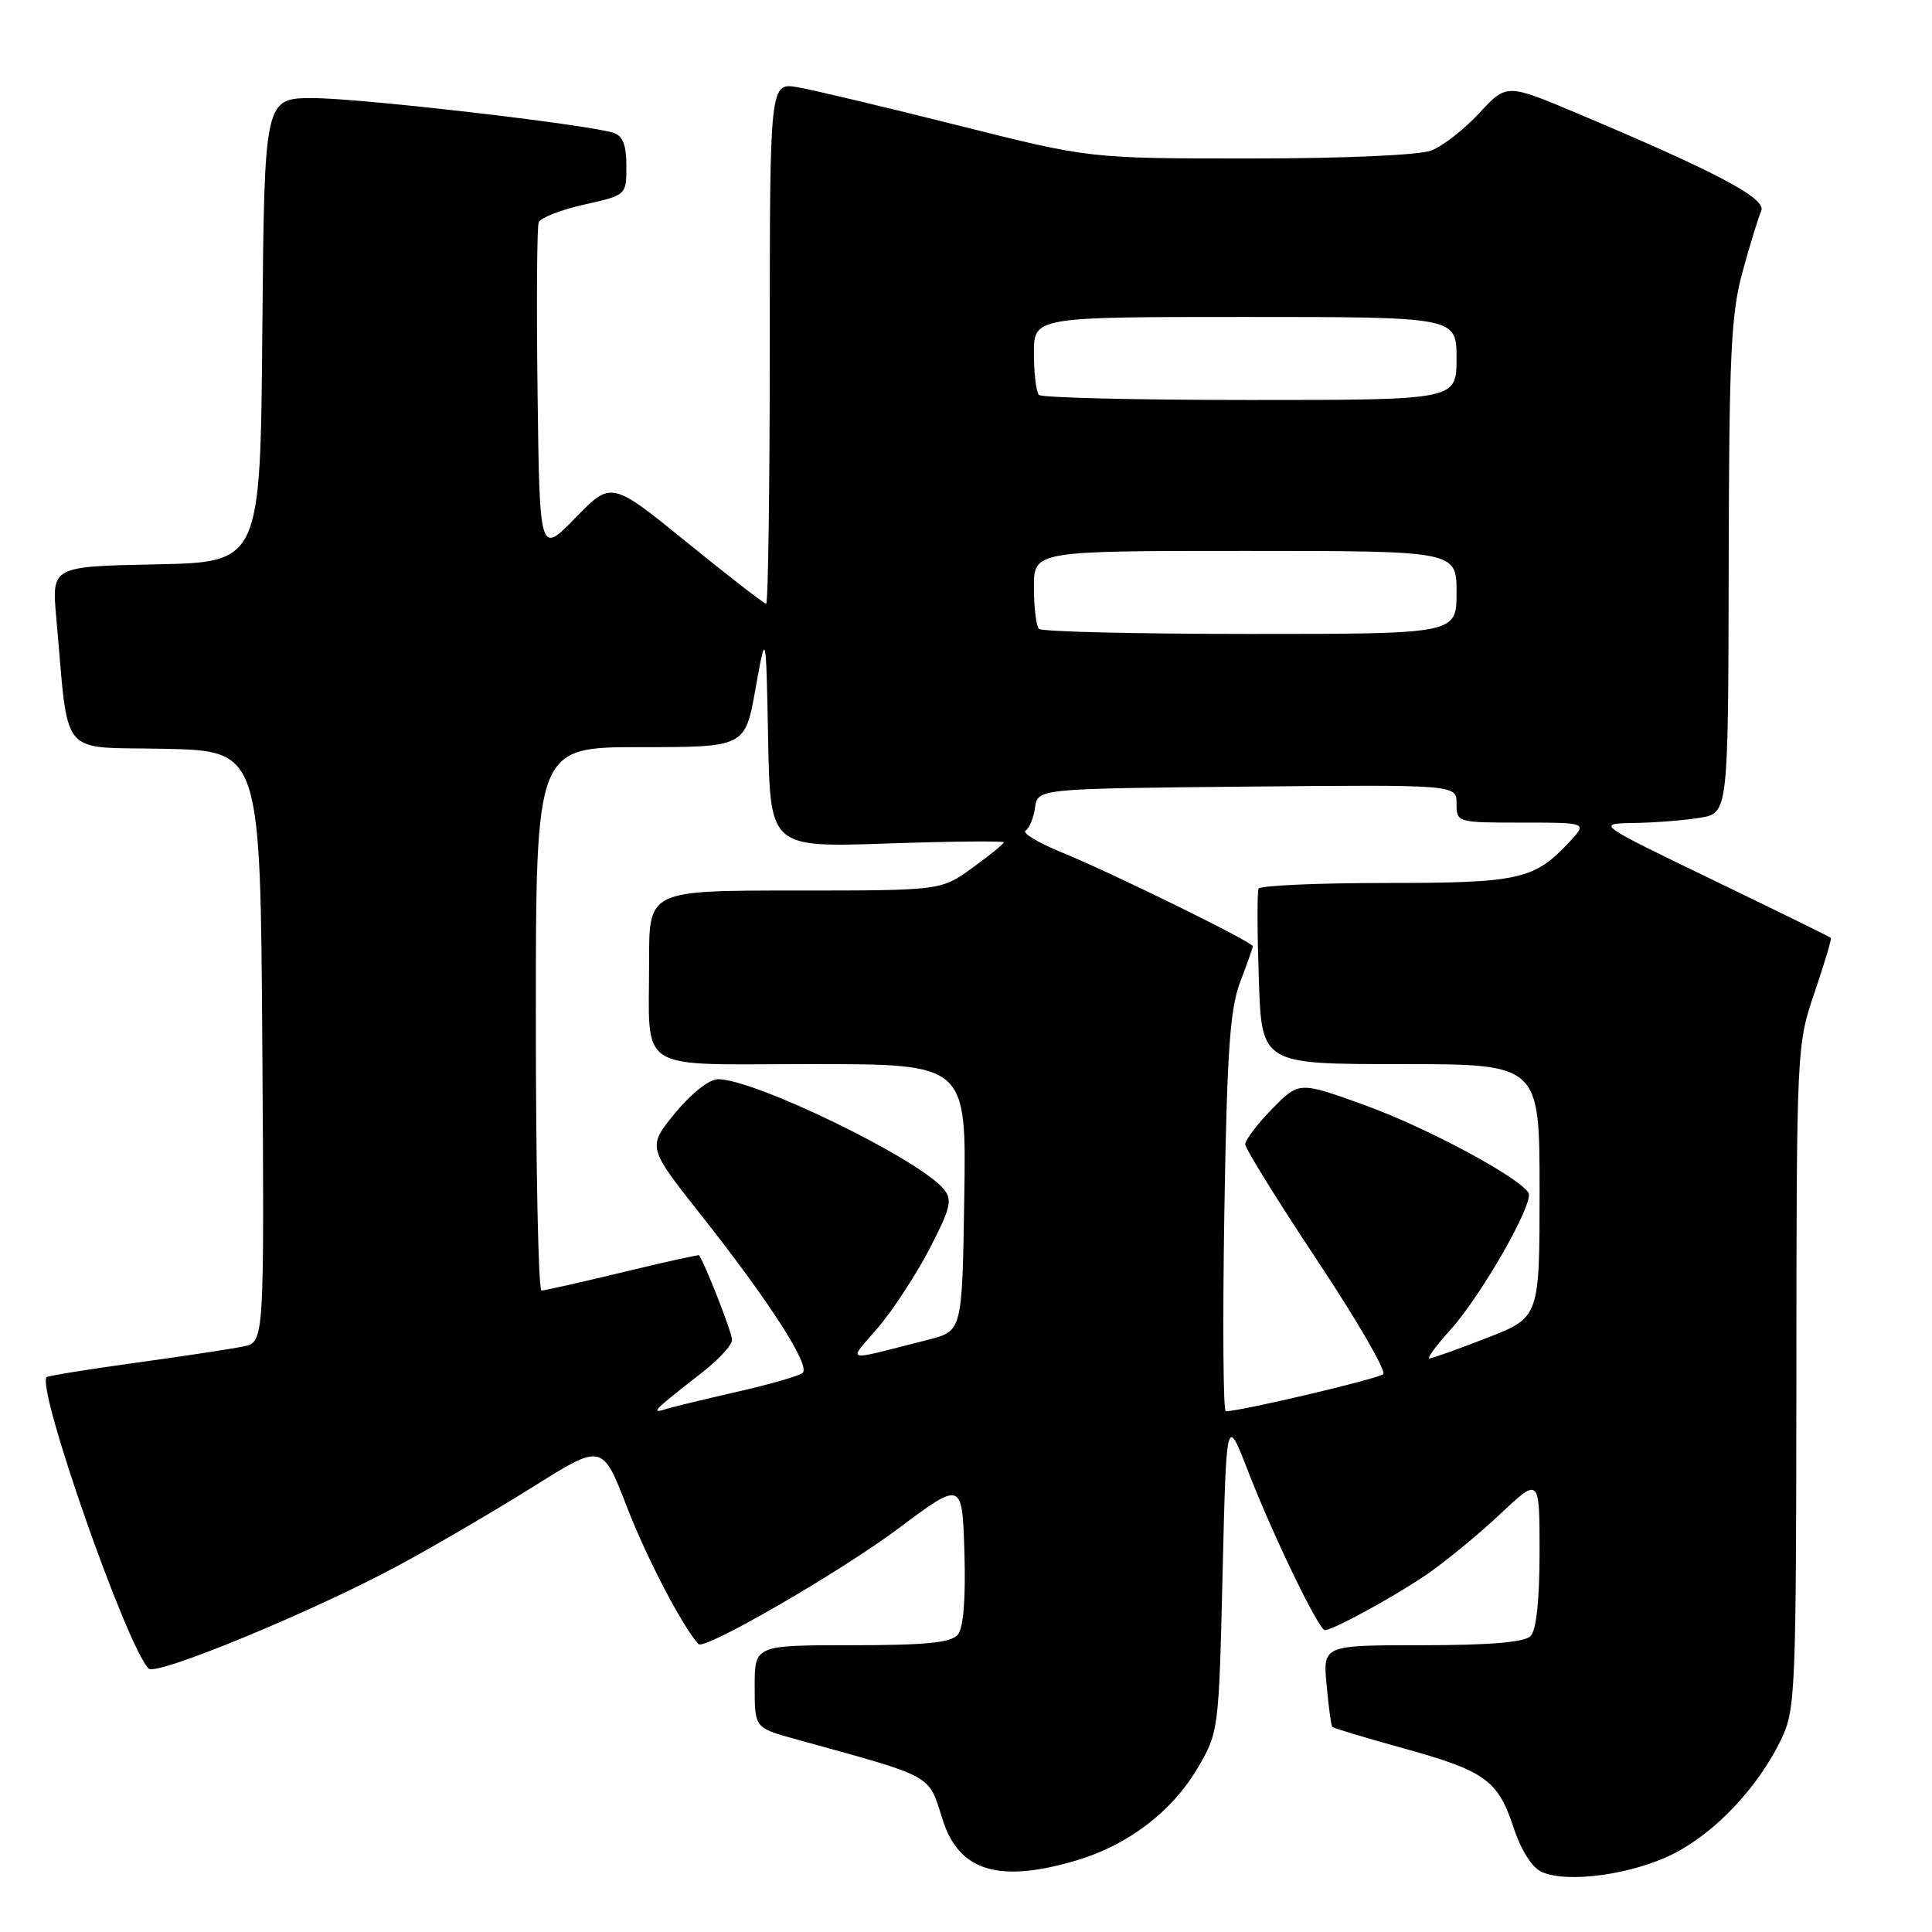 <?xml version="1.0" encoding="UTF-8" standalone="no"?>
<!DOCTYPE svg PUBLIC "-//W3C//DTD SVG 1.1//EN" "http://www.w3.org/Graphics/SVG/1.1/DTD/svg11.dtd" >
<svg xmlns="http://www.w3.org/2000/svg" xmlns:xlink="http://www.w3.org/1999/xlink" version="1.1" viewBox="0 0 256 256">
 <g >
 <path fill="currentColor"
d=" M 221.75 245.63 C 227.31 242.81 232.93 236.85 236.00 230.51 C 237.91 226.56 238.00 224.33 238.03 182.43 C 238.05 138.78 238.07 138.46 240.44 131.50 C 241.75 127.65 242.72 124.40 242.60 124.27 C 242.47 124.14 235.42 120.68 226.93 116.58 C 211.50 109.13 211.50 109.13 216.50 109.05 C 219.25 109.01 223.19 108.70 225.25 108.36 C 229.00 107.74 229.00 107.74 229.06 75.12 C 229.11 47.03 229.36 41.60 230.90 36.00 C 231.88 32.42 232.99 28.81 233.37 27.96 C 234.10 26.31 227.73 22.92 209.07 15.05 C 199.63 11.07 199.63 11.07 196.02 14.98 C 194.03 17.13 191.16 19.37 189.64 19.95 C 188.02 20.56 178.06 21.00 165.62 21.00 C 144.36 21.00 144.36 21.00 126.93 16.61 C 117.34 14.20 107.81 11.93 105.75 11.57 C 102.00 10.91 102.00 10.91 102.00 45.45 C 102.00 64.45 101.78 80.00 101.52 80.00 C 101.25 80.00 96.52 76.34 91.01 71.86 C 81.00 63.73 81.00 63.73 76.25 68.61 C 71.50 73.50 71.50 73.50 71.23 52.02 C 71.08 40.21 71.15 30.06 71.38 29.46 C 71.61 28.86 74.32 27.80 77.40 27.11 C 83.00 25.86 83.00 25.86 83.00 22.00 C 83.00 19.19 82.52 17.98 81.25 17.59 C 77.63 16.46 47.67 13.00 41.48 13.00 C 35.03 13.00 35.03 13.00 34.76 43.75 C 34.50 74.50 34.50 74.50 20.67 74.78 C 6.85 75.06 6.85 75.06 7.45 81.78 C 9.17 100.83 7.59 98.91 21.82 99.22 C 34.50 99.50 34.50 99.50 34.76 138.67 C 35.02 177.84 35.02 177.84 32.26 178.41 C 30.74 178.73 24.33 179.70 18.01 180.57 C 11.69 181.44 6.37 182.30 6.18 182.48 C 4.78 183.88 16.80 218.22 19.70 221.10 C 20.72 222.11 41.52 213.52 52.82 207.42 C 57.59 204.85 65.62 200.15 70.66 196.99 C 79.81 191.25 79.81 191.25 83.08 199.70 C 85.68 206.43 90.42 215.52 92.55 217.85 C 93.33 218.71 111.27 208.33 119.00 202.56 C 127.50 196.21 127.50 196.21 127.79 205.71 C 127.97 211.85 127.66 215.70 126.92 216.60 C 126.03 217.67 122.68 218.00 112.88 218.00 C 100.00 218.00 100.00 218.00 100.00 223.47 C 100.00 228.94 100.00 228.94 105.25 230.40 C 124.17 235.64 122.92 234.96 124.95 241.25 C 127.11 247.96 132.43 249.55 142.65 246.51 C 149.48 244.48 155.30 240.04 158.68 234.29 C 161.48 229.54 161.50 229.32 162.00 208.50 C 162.50 187.51 162.50 187.51 165.40 195.00 C 168.65 203.39 174.74 216.00 175.55 216.00 C 176.63 216.00 184.65 211.62 189.00 208.66 C 191.47 206.97 195.86 203.37 198.75 200.65 C 204.00 195.71 204.00 195.71 204.00 205.65 C 204.00 212.06 203.57 216.03 202.80 216.80 C 201.99 217.61 197.34 218.00 188.45 218.00 C 175.29 218.00 175.29 218.00 175.78 223.25 C 176.04 226.14 176.38 228.64 176.53 228.82 C 176.68 228.99 180.73 230.21 185.53 231.54 C 196.73 234.62 198.45 235.82 200.51 242.03 C 201.58 245.26 203.00 247.48 204.35 248.07 C 207.82 249.56 216.34 248.37 221.75 245.63 Z  M 87.50 186.33 C 88.05 185.79 90.41 183.89 92.75 182.09 C 95.09 180.30 97.00 178.25 97.00 177.54 C 97.00 176.58 93.43 167.45 92.62 166.33 C 92.55 166.24 87.99 167.25 82.50 168.58 C 77.00 169.91 72.16 171.00 71.75 171.00 C 71.34 171.00 71.00 154.80 71.00 135.00 C 71.00 99.00 71.00 99.00 84.86 99.00 C 98.73 99.00 98.73 99.00 100.11 91.25 C 101.50 83.50 101.50 83.50 101.78 97.89 C 102.06 112.29 102.06 112.29 117.53 111.77 C 126.04 111.48 133.00 111.41 133.00 111.62 C 133.00 111.82 131.13 113.34 128.85 114.99 C 124.70 118.00 124.70 118.00 105.35 118.00 C 86.00 118.00 86.00 118.00 86.01 127.25 C 86.04 142.40 83.84 141.00 107.64 141.00 C 128.05 141.00 128.05 141.00 127.77 158.69 C 127.50 176.37 127.50 176.37 123.00 177.52 C 111.51 180.44 112.30 180.63 116.34 175.92 C 118.31 173.62 121.38 168.91 123.17 165.47 C 125.98 160.04 126.23 158.98 125.04 157.55 C 121.73 153.56 100.03 143.00 95.15 143.00 C 93.97 143.00 91.60 144.88 89.45 147.49 C 85.77 151.99 85.77 151.99 92.95 161.07 C 102.01 172.54 107.44 181.00 106.35 181.93 C 105.88 182.32 101.90 183.46 97.50 184.46 C 93.10 185.46 88.83 186.50 88.00 186.78 C 87.02 187.12 86.84 186.96 87.50 186.33 Z  M 162.23 160.75 C 162.58 139.39 162.97 133.68 164.33 130.12 C 165.25 127.72 166.00 125.58 166.00 125.38 C 166.00 124.83 147.31 115.65 140.74 112.97 C 137.58 111.68 135.39 110.37 135.89 110.06 C 136.39 109.75 136.96 108.38 137.15 107.00 C 137.50 104.50 137.50 104.50 165.25 104.23 C 193.00 103.97 193.00 103.97 193.00 106.48 C 193.00 108.98 193.07 109.00 201.67 109.00 C 210.35 109.00 210.35 109.00 207.92 111.60 C 203.29 116.56 201.30 117.00 183.61 117.00 C 174.54 117.00 166.96 117.34 166.77 117.75 C 166.57 118.16 166.59 123.56 166.80 129.75 C 167.18 141.00 167.18 141.00 185.59 141.00 C 204.00 141.00 204.00 141.00 204.00 157.78 C 204.00 174.57 204.00 174.57 197.02 177.28 C 193.18 178.78 189.75 180.00 189.40 180.00 C 189.05 180.00 190.29 178.31 192.16 176.24 C 196.30 171.66 203.33 159.34 202.53 158.05 C 201.22 155.94 189.03 149.41 180.87 146.45 C 172.13 143.29 172.13 143.29 168.56 146.94 C 166.60 148.94 165.00 151.05 165.00 151.62 C 165.00 152.19 169.29 159.11 174.53 167.00 C 179.77 174.88 183.71 181.67 183.28 182.08 C 182.63 182.70 164.39 187.00 162.42 187.00 C 162.08 187.00 162.00 175.19 162.23 160.75 Z  M 137.67 83.33 C 137.30 82.97 137.00 80.49 137.00 77.83 C 137.00 73.00 137.00 73.00 165.00 73.00 C 193.00 73.00 193.00 73.00 193.00 78.50 C 193.00 84.00 193.00 84.00 165.67 84.00 C 150.63 84.00 138.03 83.70 137.67 83.33 Z  M 137.67 52.33 C 137.30 51.97 137.00 49.49 137.00 46.83 C 137.00 42.00 137.00 42.00 165.00 42.00 C 193.00 42.00 193.00 42.00 193.00 47.50 C 193.00 53.00 193.00 53.00 165.67 53.00 C 150.63 53.00 138.03 52.70 137.67 52.33 Z "/>
</g>
</svg>